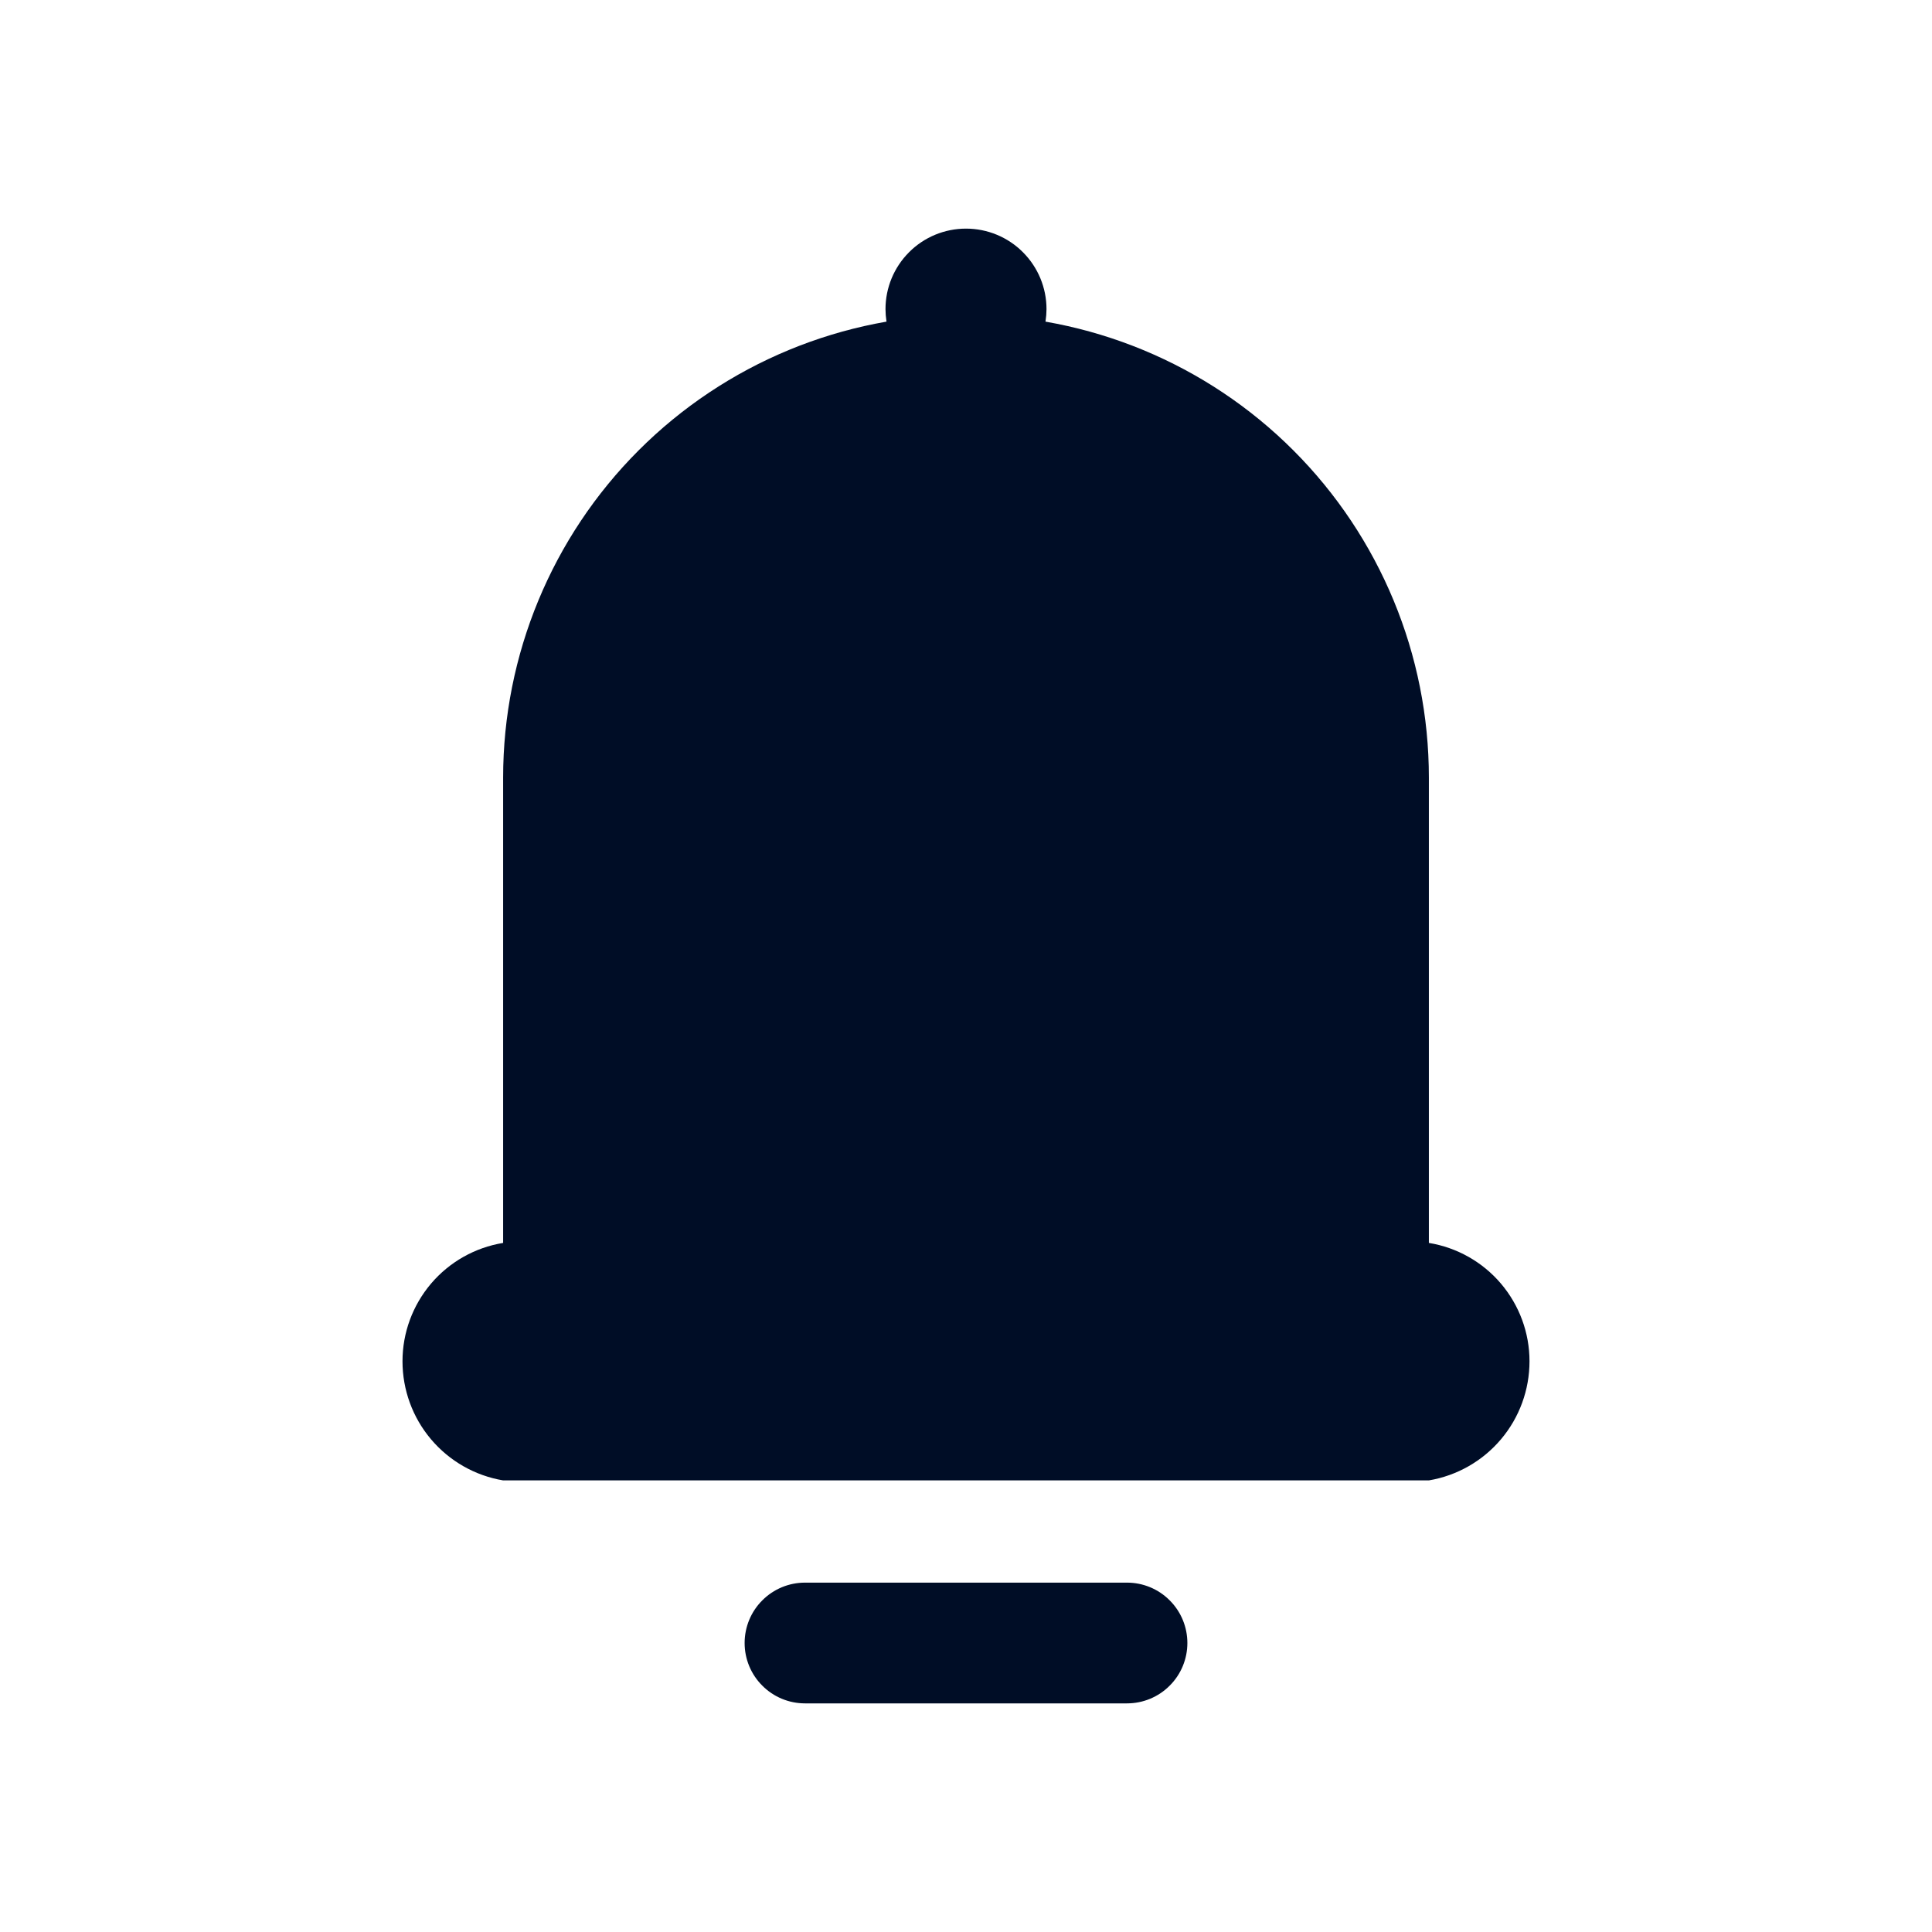 <svg
  width="24"
  height="24"
  viewBox="0 0 24 24"
  fill="none"
  xmlns="http://www.w3.org/2000/svg"
>
  <path
    d="M19 16.91C19 17.265 18.875 17.608 18.646 17.879C18.417 18.15 18.1 18.331 17.75 18.39H17.5H6.5H6.25C5.9 18.331 5.583 18.15 5.354 17.879C5.125 17.608 5 17.265 5 16.91C5 16.556 5.126 16.215 5.355 15.945C5.584 15.676 5.901 15.497 6.25 15.44V9.66C6.25 8.135 6.856 6.672 7.934 5.594C9.012 4.516 10.475 3.91 12 3.91C13.525 3.91 14.988 4.516 16.066 5.594C17.144 6.672 17.75 8.135 17.75 9.66V15.44C18.099 15.497 18.416 15.676 18.645 15.945C18.874 16.215 19 16.556 19 16.91Z"
    fill="#000D26"
  />
  <path
    d="M14 21.16H10C9.801 21.16 9.61 21.081 9.47 20.94C9.329 20.8 9.25 20.609 9.25 20.41C9.25 20.211 9.329 20.02 9.47 19.88C9.61 19.739 9.801 19.66 10 19.66H14C14.199 19.66 14.39 19.739 14.53 19.88C14.671 20.02 14.75 20.211 14.75 20.41C14.75 20.609 14.671 20.8 14.53 20.94C14.39 21.081 14.199 21.16 14 21.16Z"
    fill="#000D26"
  />
  <path
    d="M12.82 4.41C12.937 4.243 12.999 4.044 13 3.84C13 3.575 12.895 3.321 12.707 3.133C12.52 2.945 12.265 2.84 12 2.84C11.735 2.84 11.48 2.945 11.293 3.133C11.105 3.321 11 3.575 11 3.84C11.001 4.044 11.063 4.243 11.18 4.41"
    fill="#000D26"
  />
</svg>
